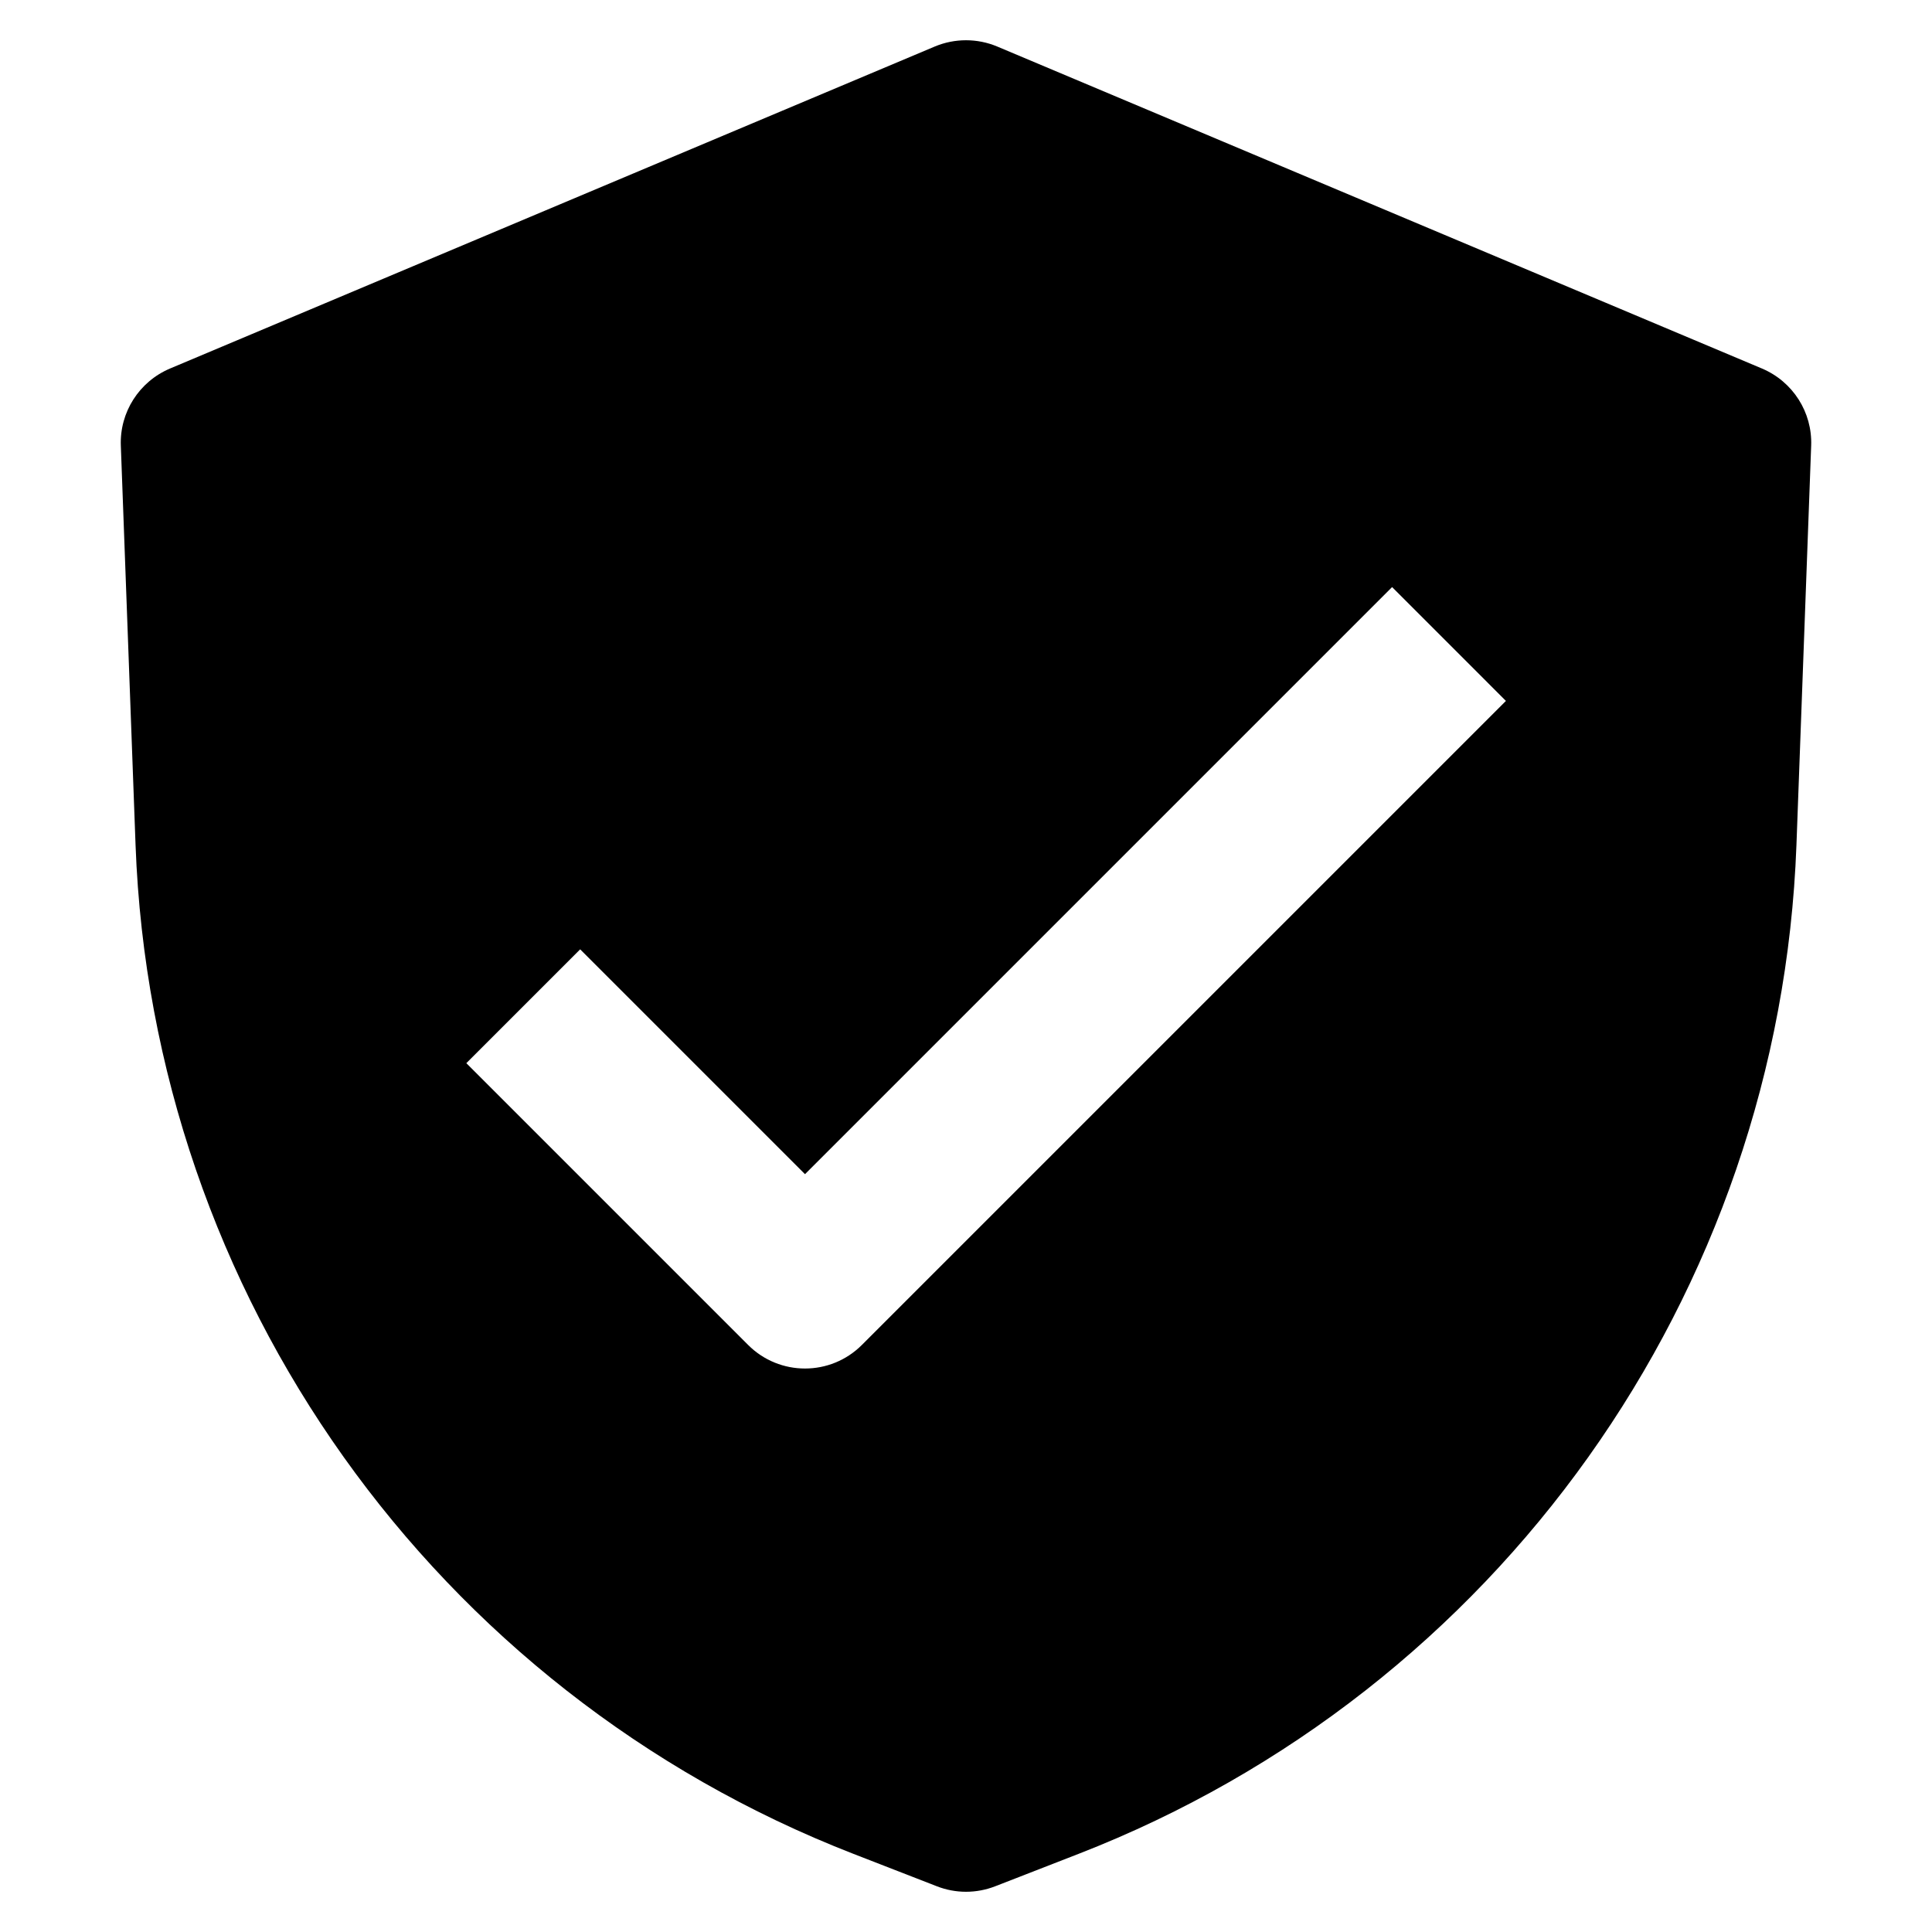 <svg width="24" height="24" viewBox="0 0 24 24" fill="none" xmlns="http://www.w3.org/2000/svg">
<path fill-rule="evenodd" clip-rule="evenodd" d="M11.612 0.578C11.86 0.474 12.14 0.474 12.388 0.578L21.888 4.578C22.271 4.74 22.515 5.121 22.499 5.537L22.316 10.499C22.109 16.08 18.605 21.005 13.399 23.029L12.363 23.432C12.129 23.523 11.871 23.523 11.638 23.432L10.601 23.029C5.395 21.005 1.891 16.08 1.684 10.499L1.501 5.537C1.485 5.121 1.729 4.74 2.112 4.578L11.612 0.578ZM10.707 16.707L18.707 8.707L17.293 7.293L10 14.586L7.207 11.793L5.793 13.207L9.293 16.707C9.683 17.098 10.317 17.098 10.707 16.707Z" fill="black"/>
</svg>
